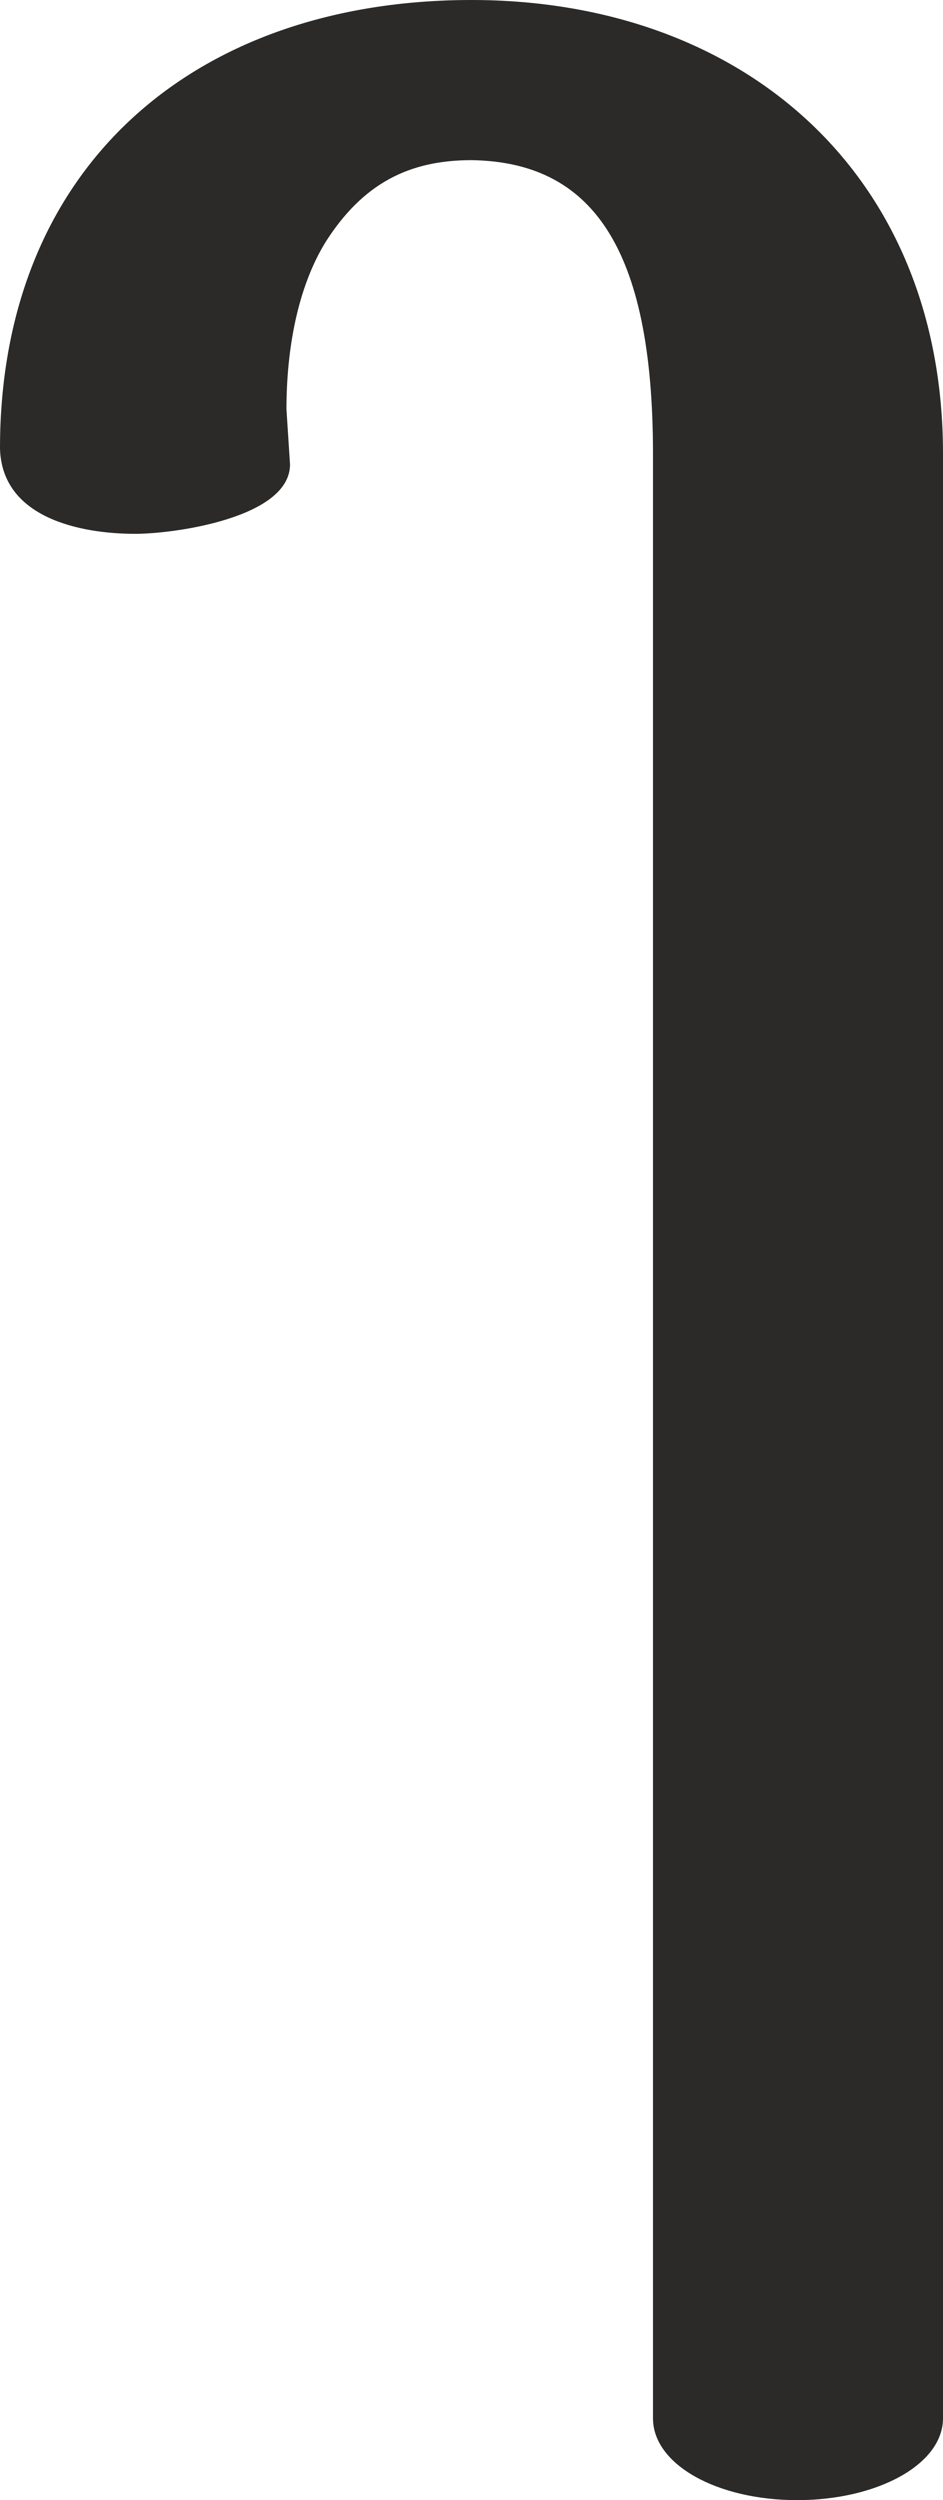 <?xml version="1.0" encoding="UTF-8"?>
<!DOCTYPE svg PUBLIC "-//W3C//DTD SVG 1.1//EN" "http://www.w3.org/Graphics/SVG/1.1/DTD/svg11.dtd">
<!-- Creator: CorelDRAW X8 -->
<svg xmlns="http://www.w3.org/2000/svg" xml:space="preserve" width="530px" height="1405px" version="1.1" style="shape-rendering:geometricPrecision; text-rendering:geometricPrecision; image-rendering:optimizeQuality; fill-rule:evenodd; clip-rule:evenodd"
viewBox="0 0 530 1405"
 xmlns:xlink="http://www.w3.org/1999/xlink">
 <defs>
  <style type="text/css">
   <![CDATA[
    .fil0 {fill:#2B2A29;fill-rule:nonzero}
   ]]>
  </style>
 </defs>
 <g id="Layer_x0020_1">
  <path class="fil0" d="M448 1405c45,0 82,-20 82,-46l0 -1104c0,-157 -112,-255 -265,-255 -155,0 -265,93 -265,252 1,39 45,48 76,48 22,0 87,-9 87,-39l-2 -31c0,-33 6,-68 22,-94 21,-33 47,-46 82,-46 67,1 102,48 102,165l0 1104c0,26 36,46 81,46z"/>
 </g>
</svg>
